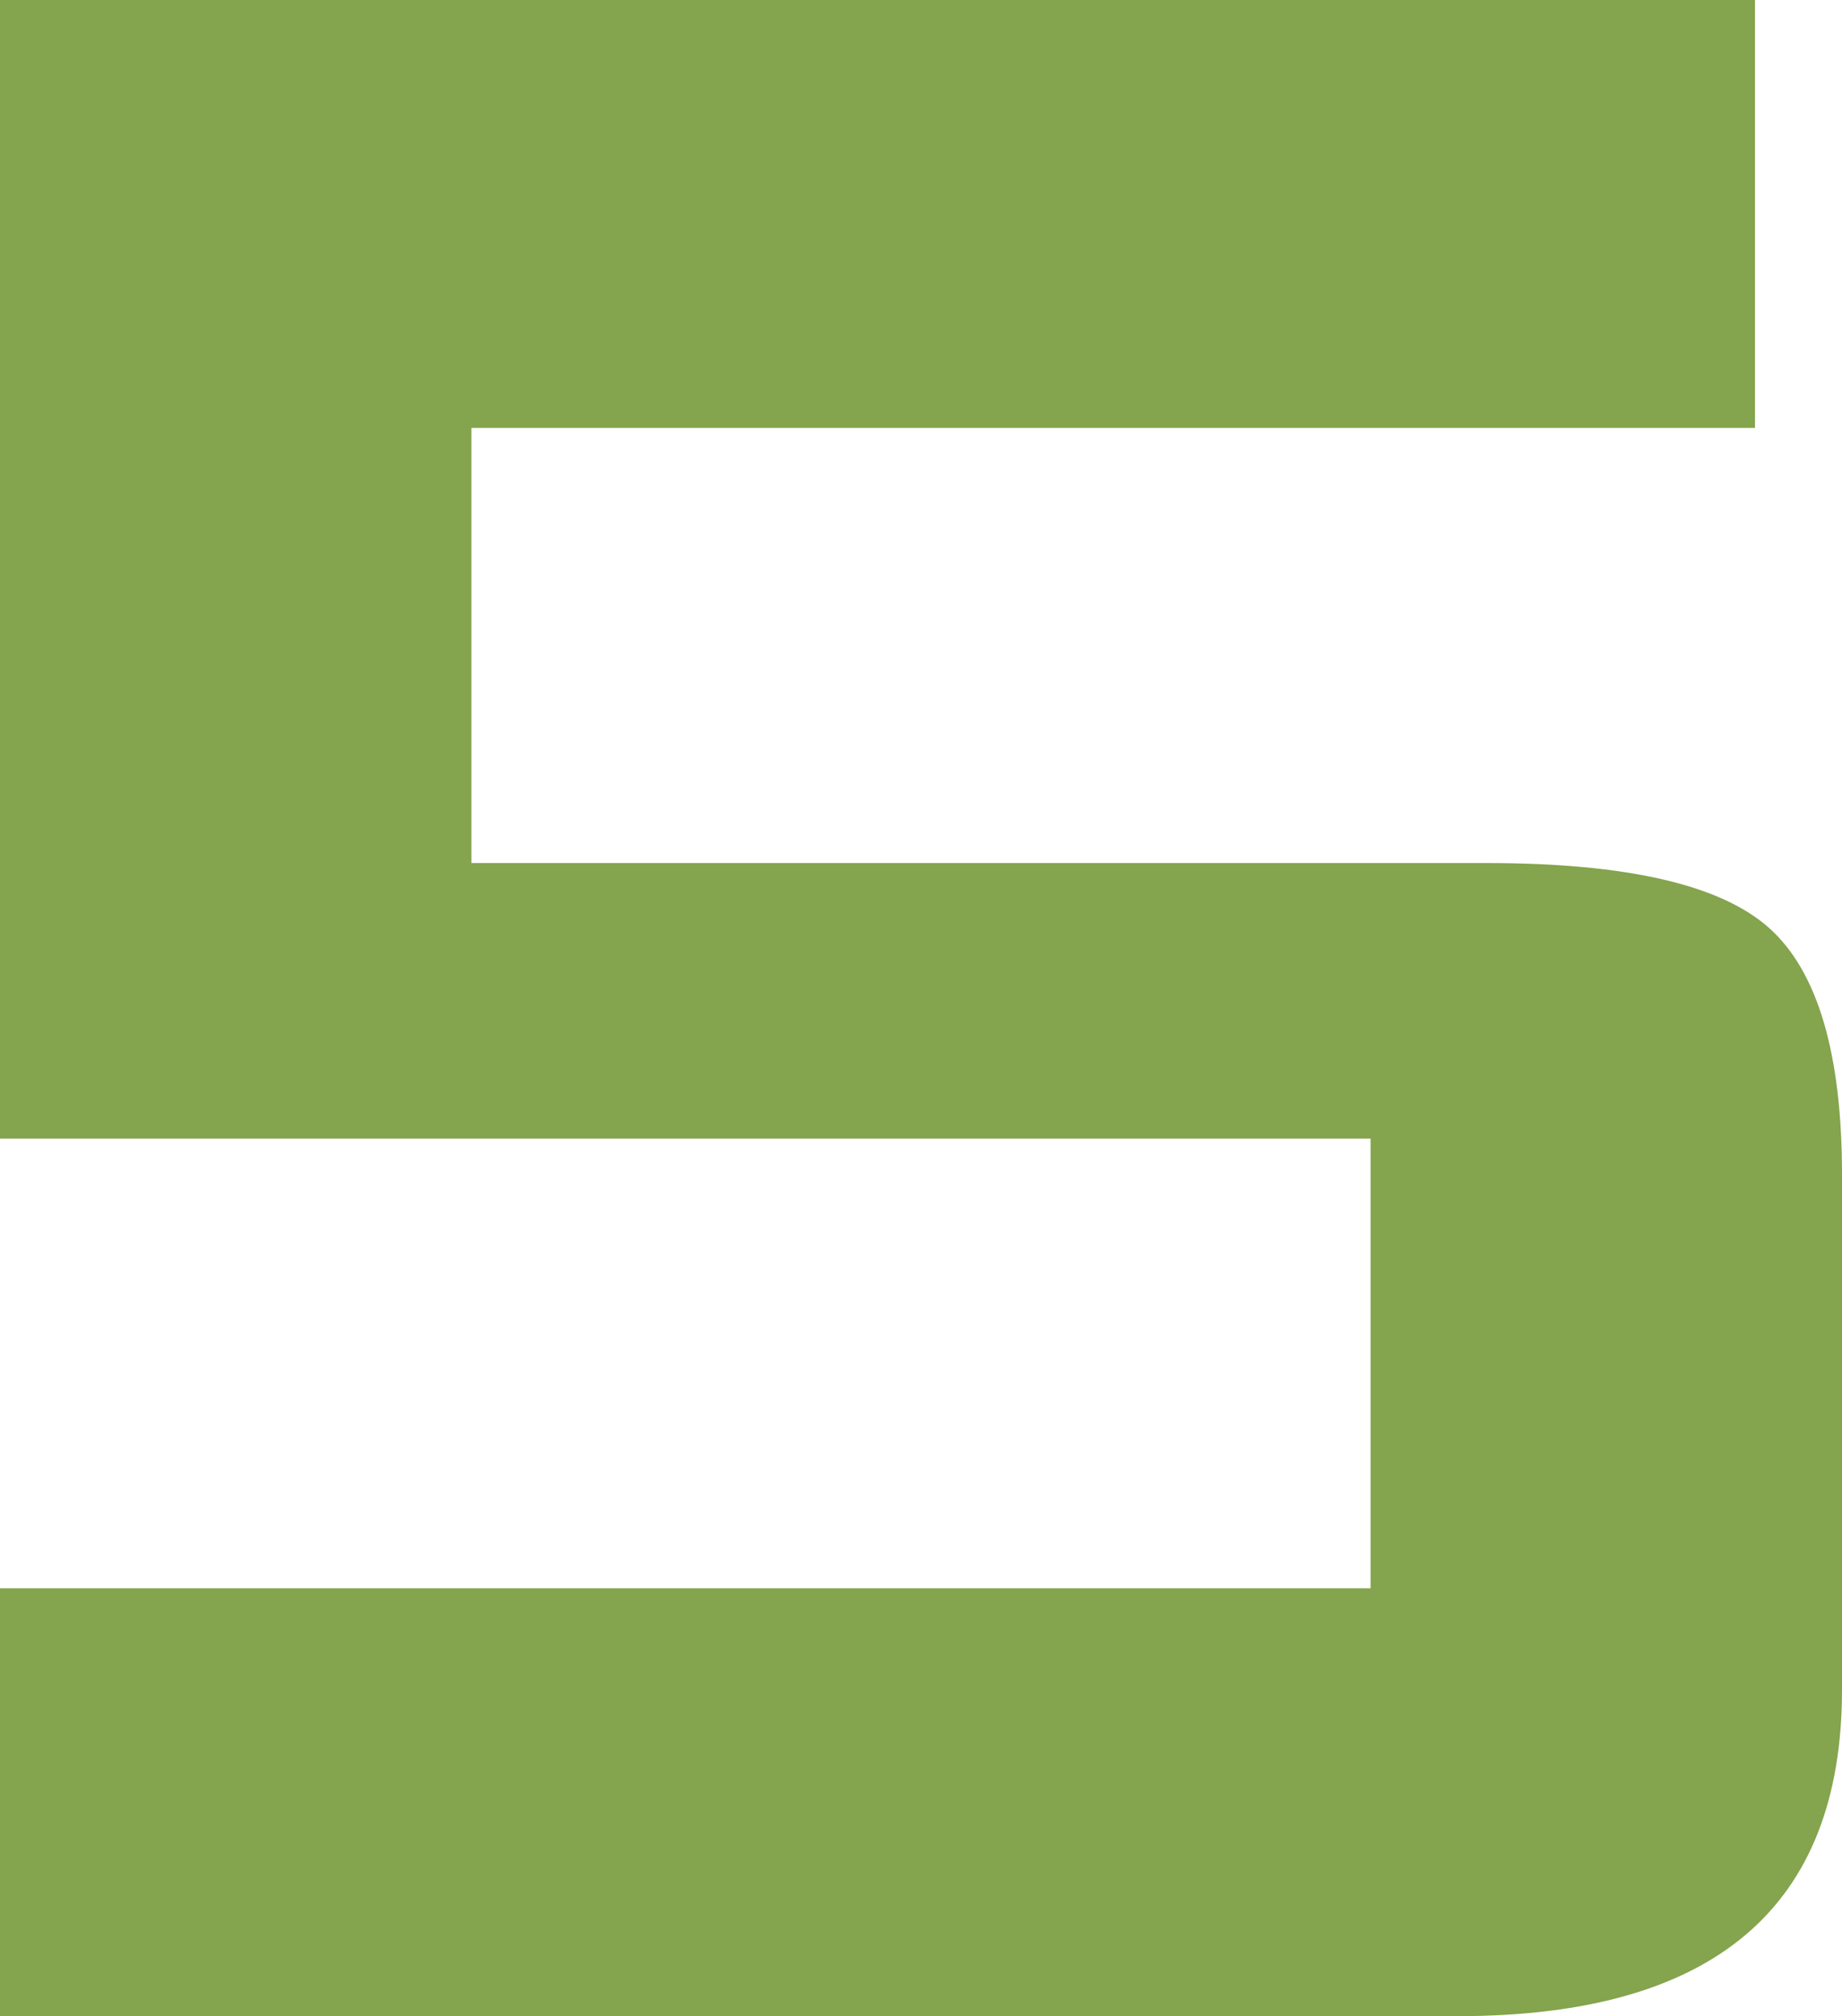 <?xml version="1.0" encoding="UTF-8" standalone="no"?>
<svg xmlns:xlink="http://www.w3.org/1999/xlink" height="13.9px" width="12.7px" xmlns="http://www.w3.org/2000/svg">
  <g transform="matrix(1.0, 0.0, 0.0, 1.0, 6.15, 6.75)">
    <path d="M5.95 -3.8 L-2.9 -3.8 -2.9 -0.8 4.1 -0.8 Q5.55 -0.8 6.05 -0.35 6.55 0.1 6.55 1.35 L6.55 4.9 Q6.55 7.15 3.9 7.15 L-6.15 7.15 -6.15 4.2 3.3 4.2 3.3 1.1 -6.15 1.1 -6.15 -6.75 5.95 -6.75 5.95 -3.8" fill="#84a44d" fill-rule="evenodd" stroke="none"/>
  </g>
</svg>
